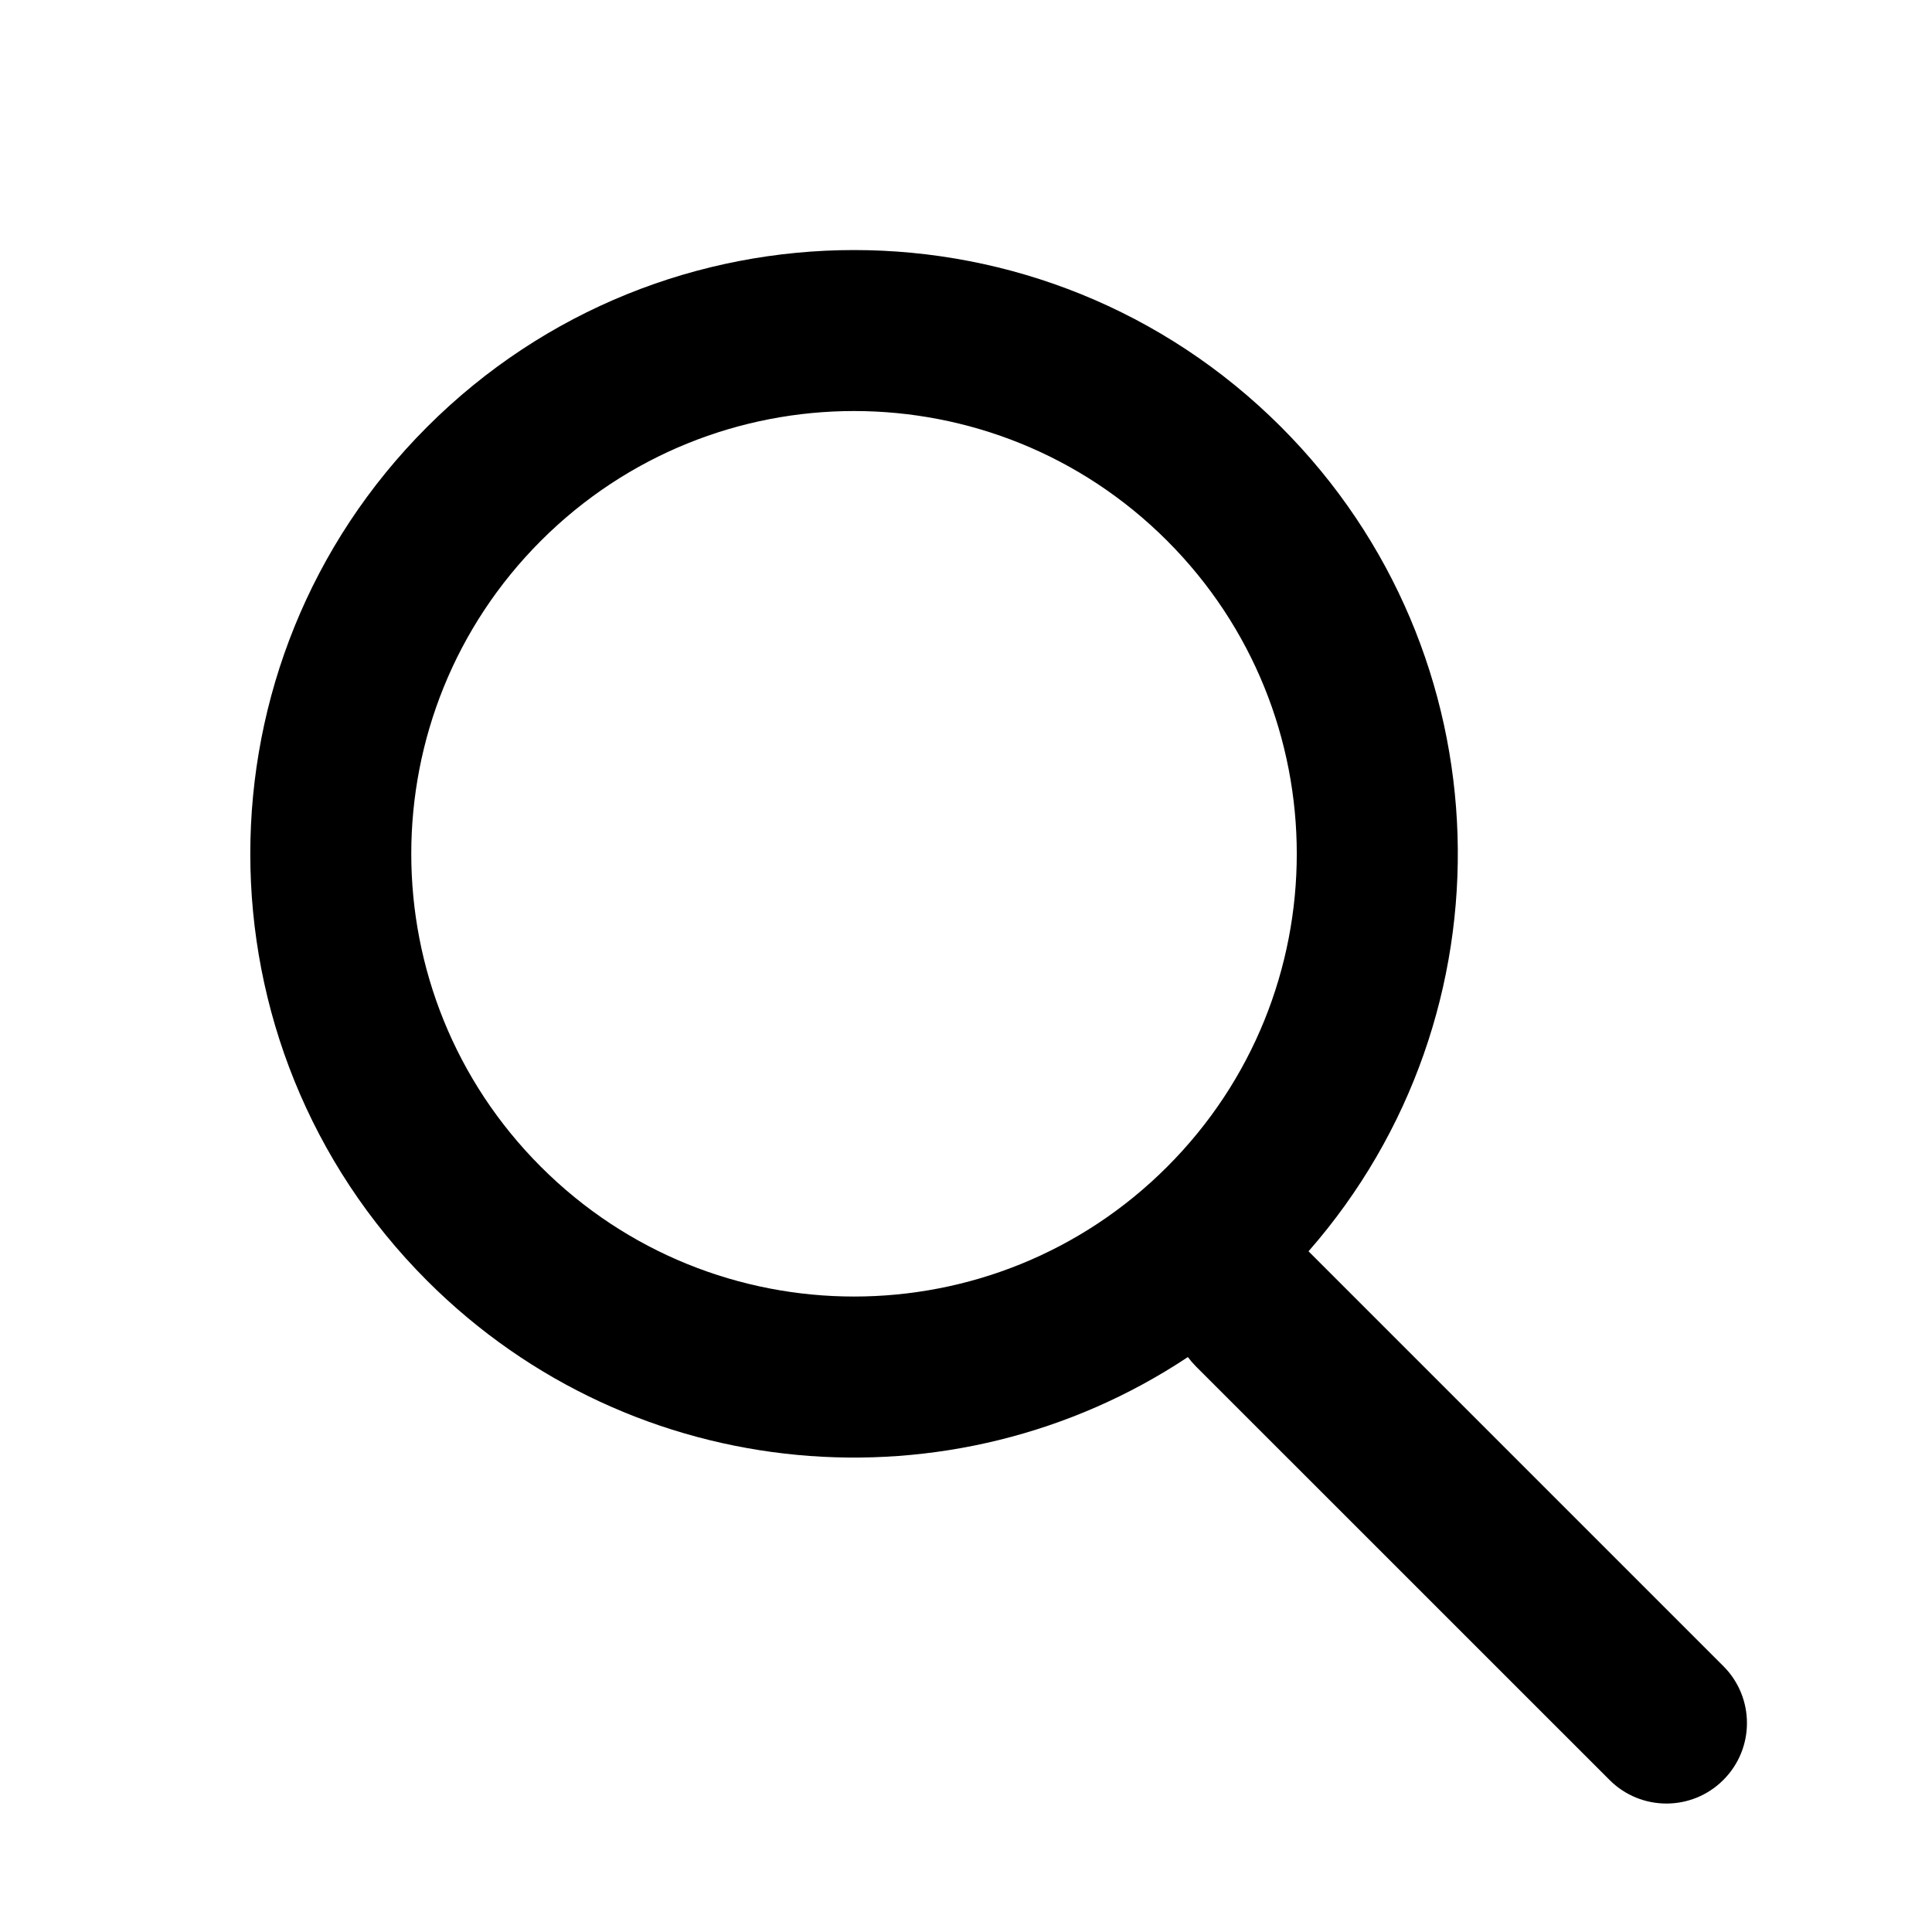 <svg width="24" height="24" viewBox="0 0 24 24" fill="none" xmlns="http://www.w3.org/2000/svg">
	<path fill-rule="evenodd" clip-rule="evenodd" fill="black" d="M14.498 14.495C12.351 16.643 8.868 16.643 6.72 14.495C4.572 12.348 4.572 8.865 6.72 6.717C8.868 4.569 12.351 4.569 14.498 6.717C16.646 8.865 16.646 12.348 14.498 14.495ZM14.756 16.858C11.843 18.794 7.875 18.479 5.306 15.91C2.377 12.981 2.377 8.232 5.306 5.303C8.235 2.374 12.984 2.374 15.913 5.303C18.723 8.113 18.837 12.598 16.255 15.544C16.26 15.549 16.265 15.554 16.27 15.559L21.408 20.697C21.799 21.088 21.799 21.721 21.408 22.111C21.018 22.502 20.384 22.502 19.994 22.111L14.855 16.973C14.819 16.936 14.786 16.898 14.756 16.858Z" />
</svg>
